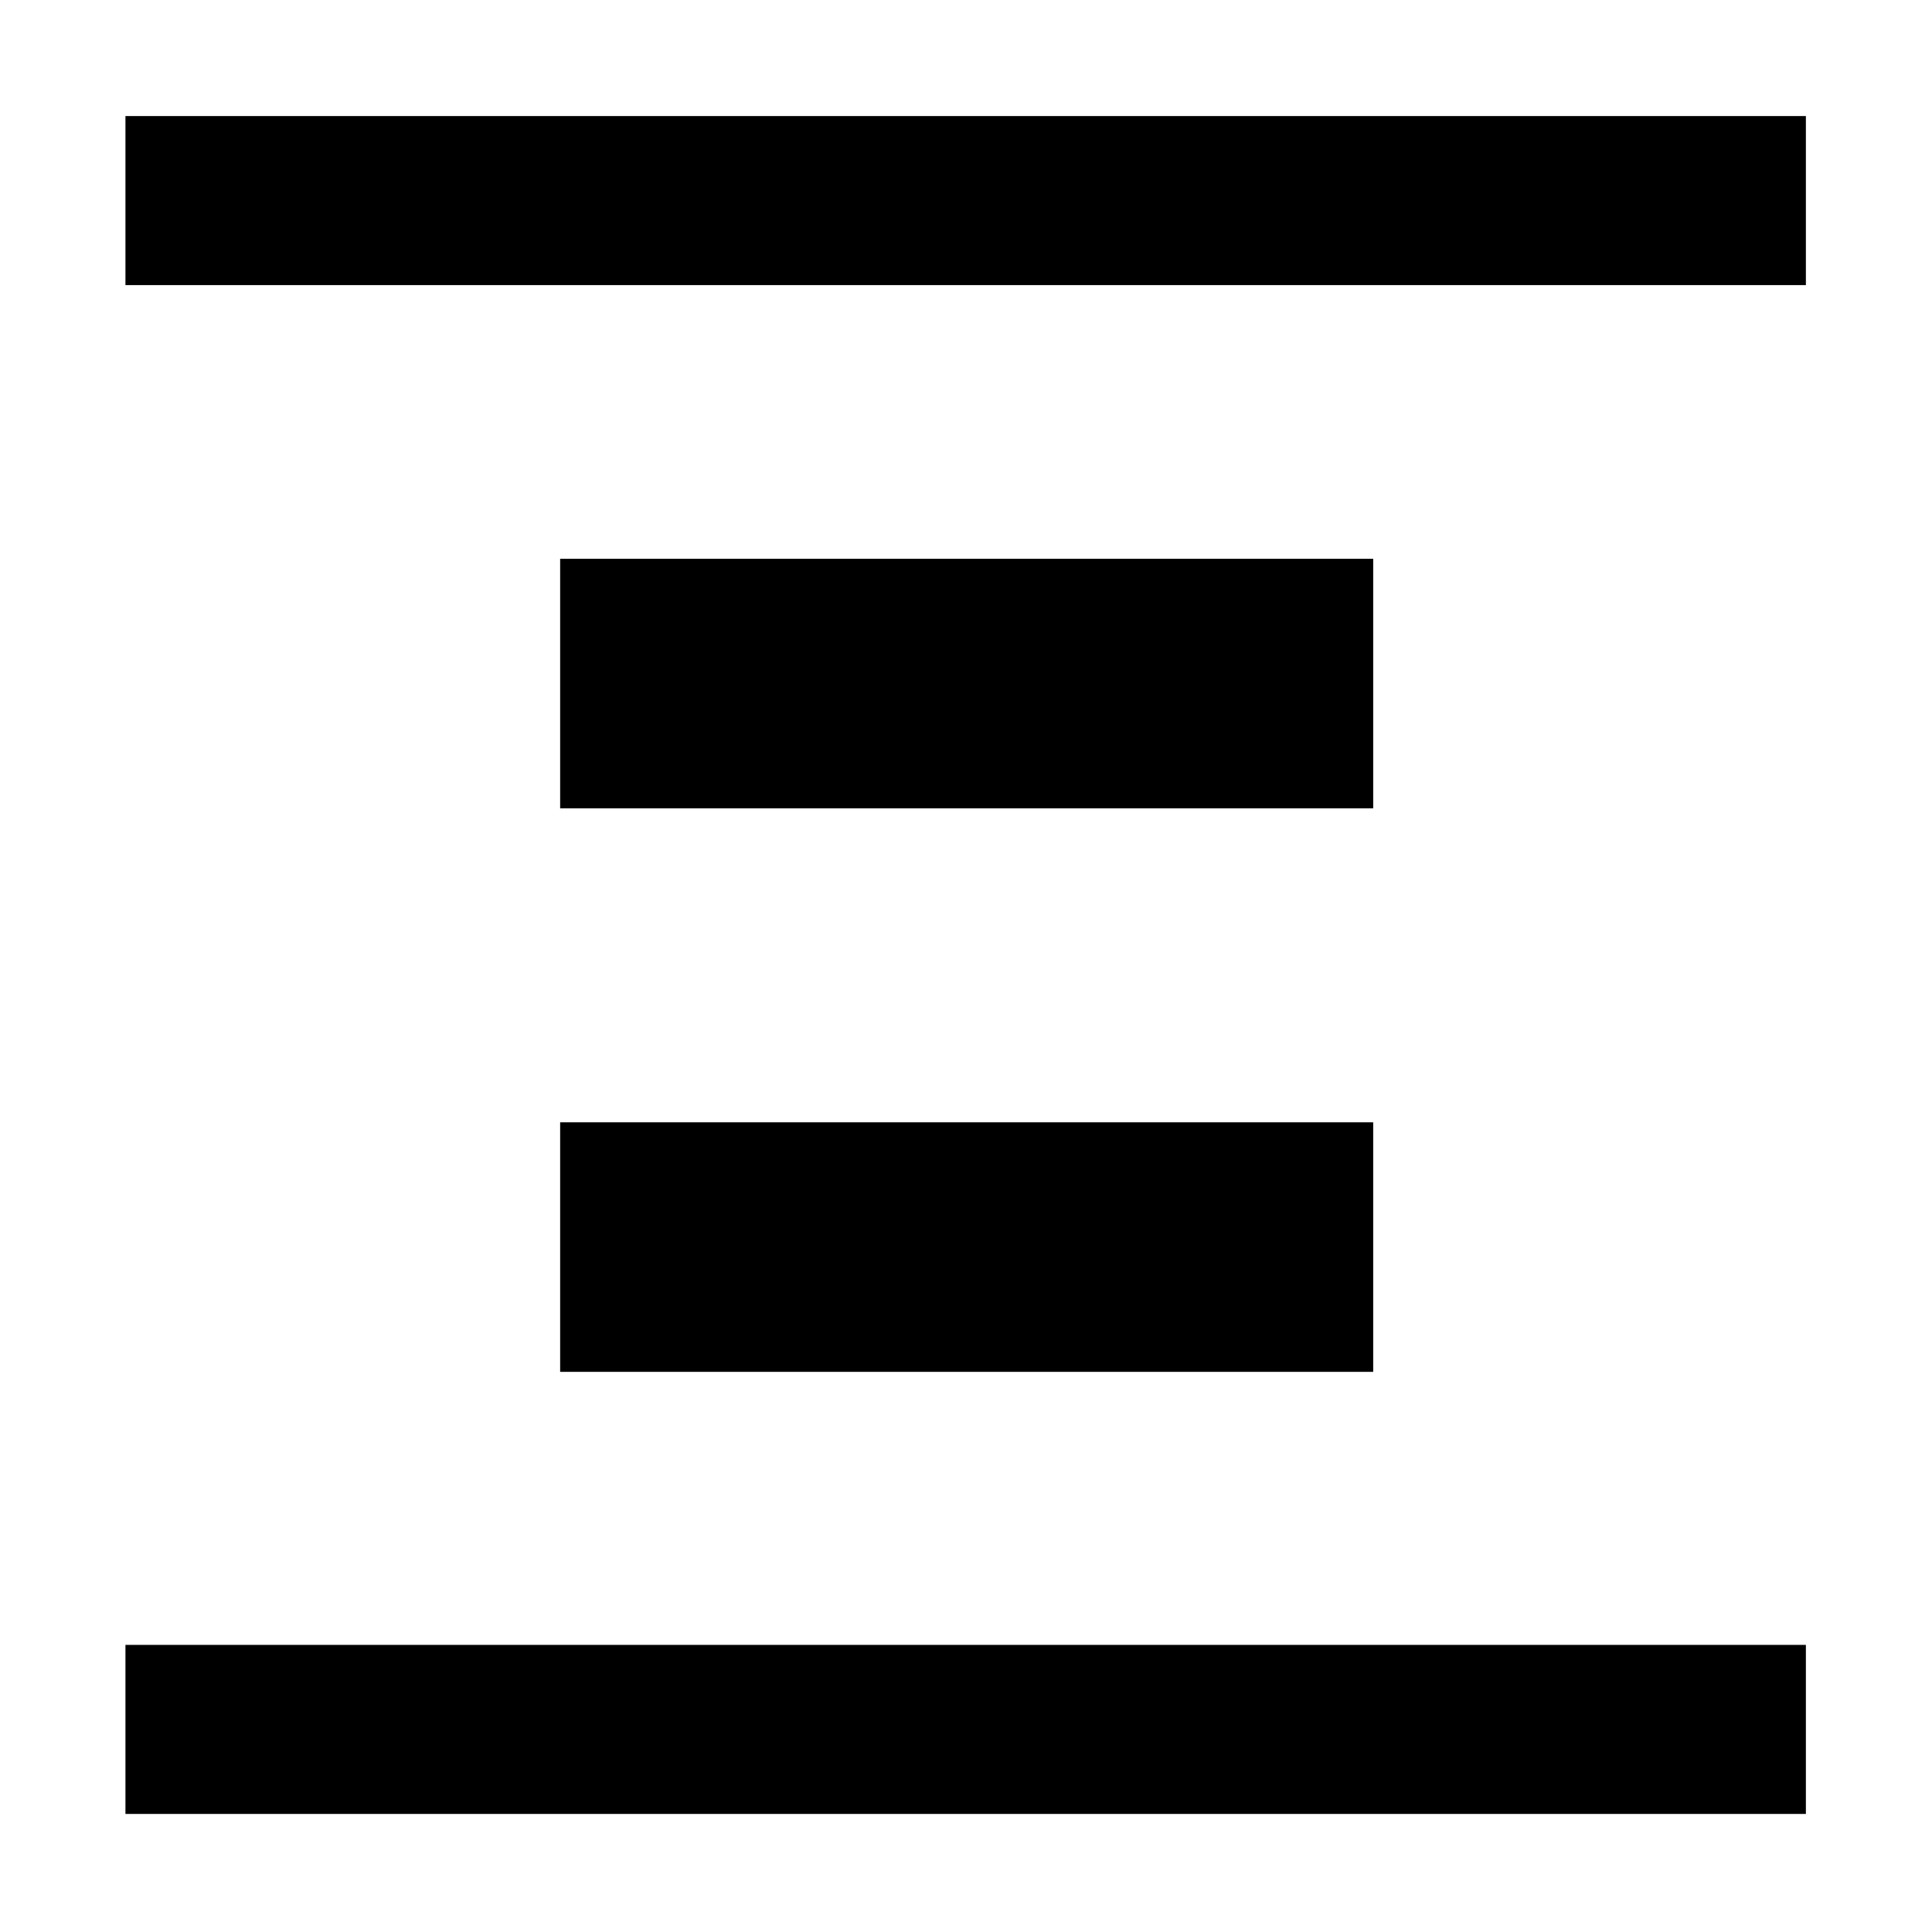 <svg xmlns="http://www.w3.org/2000/svg" height="40" viewBox="0 96 960 960" width="40"><path d="M62.334 237.666v-83.999h834.999v83.999h-835Zm0 759.667v-83.999h834.999v83.999h-835Zm216-499.667V373.667h403.999v123.999H278.334Zm0 280V653.667h403.999v123.999H278.334Z"/></svg>